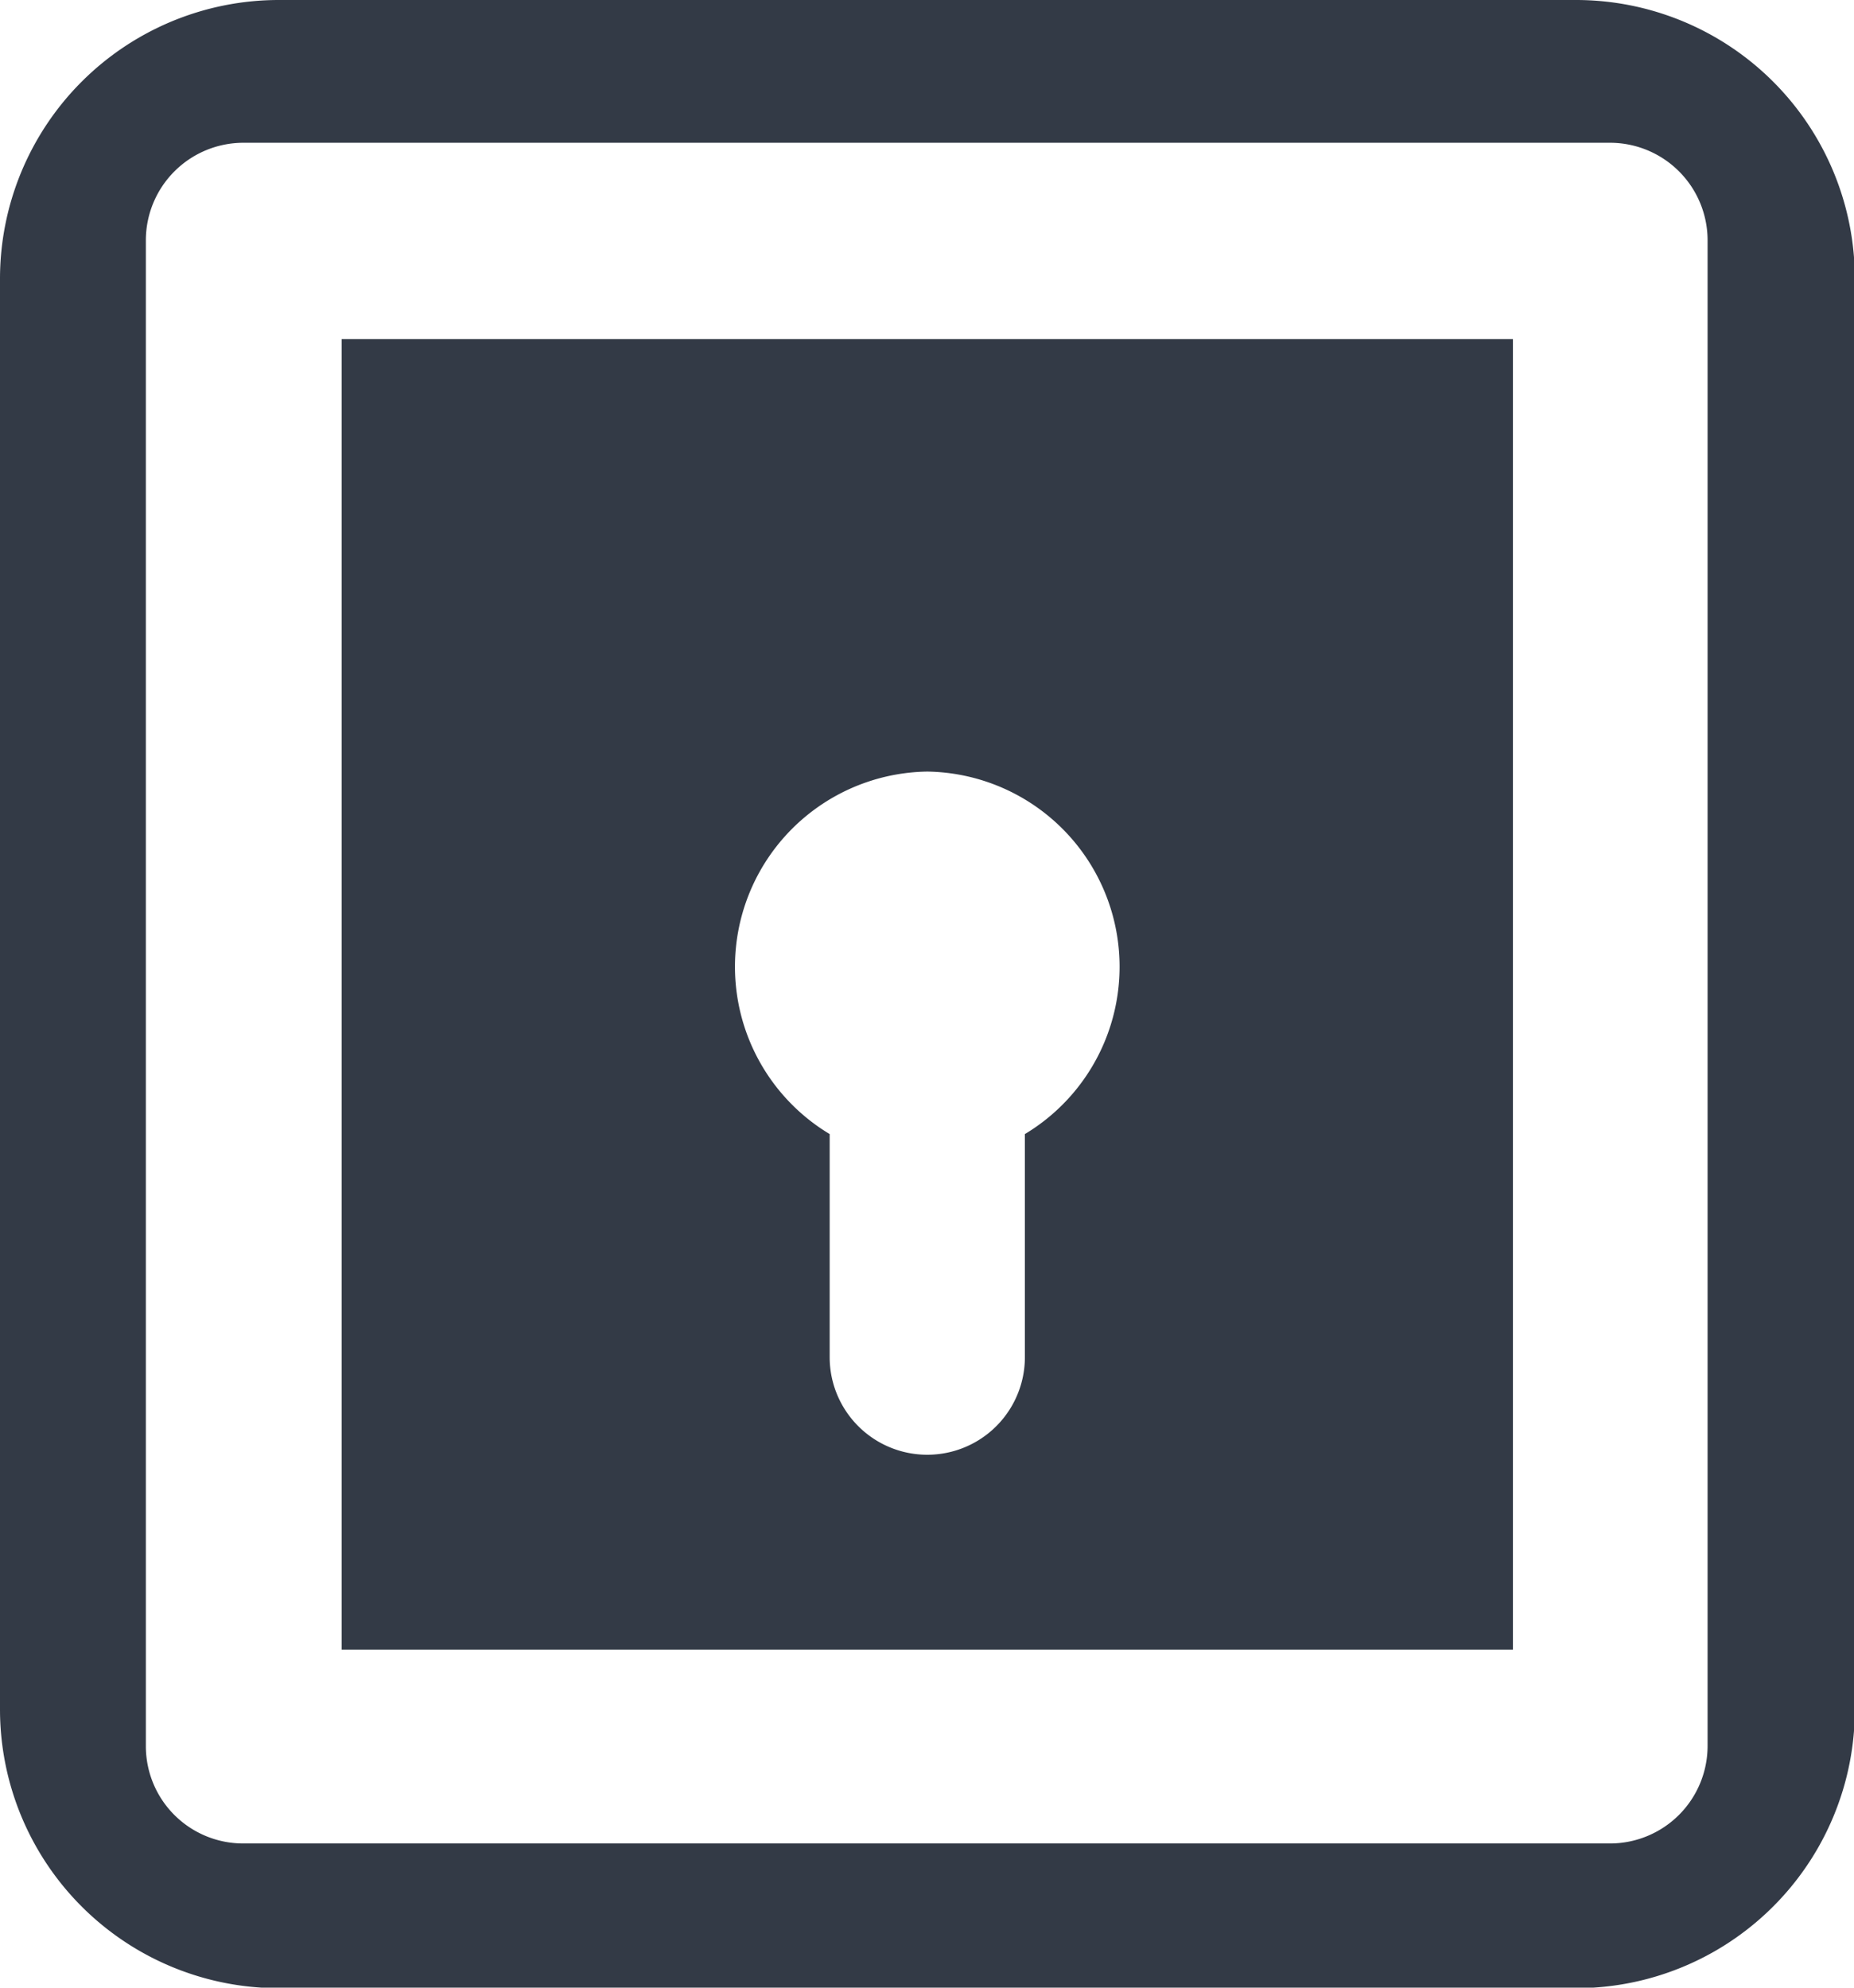 <svg xmlns="http://www.w3.org/2000/svg" width="66.48" height="71.28" viewBox="0 0 66.48 71.28"><title>icon01-12</title><g id="b258432e-d979-4630-8c0c-0c60e7184961" data-name="レイヤー 2"><g id="a1aa337b-a5f4-4d47-8df9-6db67f94ca4a" data-name="DESIGN"><path d="M56.51,0H10A10,10,0,0,0,0,10V61.3a10,10,0,0,0,10,10H56.51a10,10,0,0,0,10-10V10A10,10,0,0,0,56.51,0Zm4.72,8.62v54a3.5,3.5,0,0,1-3.5,3.49h-49a3.49,3.49,0,0,1-3.5-3.49v-54a3.5,3.5,0,0,1,3.5-3.5h49a3.5,3.5,0,0,1,3.5,3.5Z" fill="#333a46"/><path d="M12.25,59.16h42v-47h-42Zm21-31.49a7,7,0,0,1,3.5,13v8a3.5,3.5,0,1,1-7,0v-8a7,7,0,0,1,3.5-13Z" fill="#333a46"/></g></g></svg>